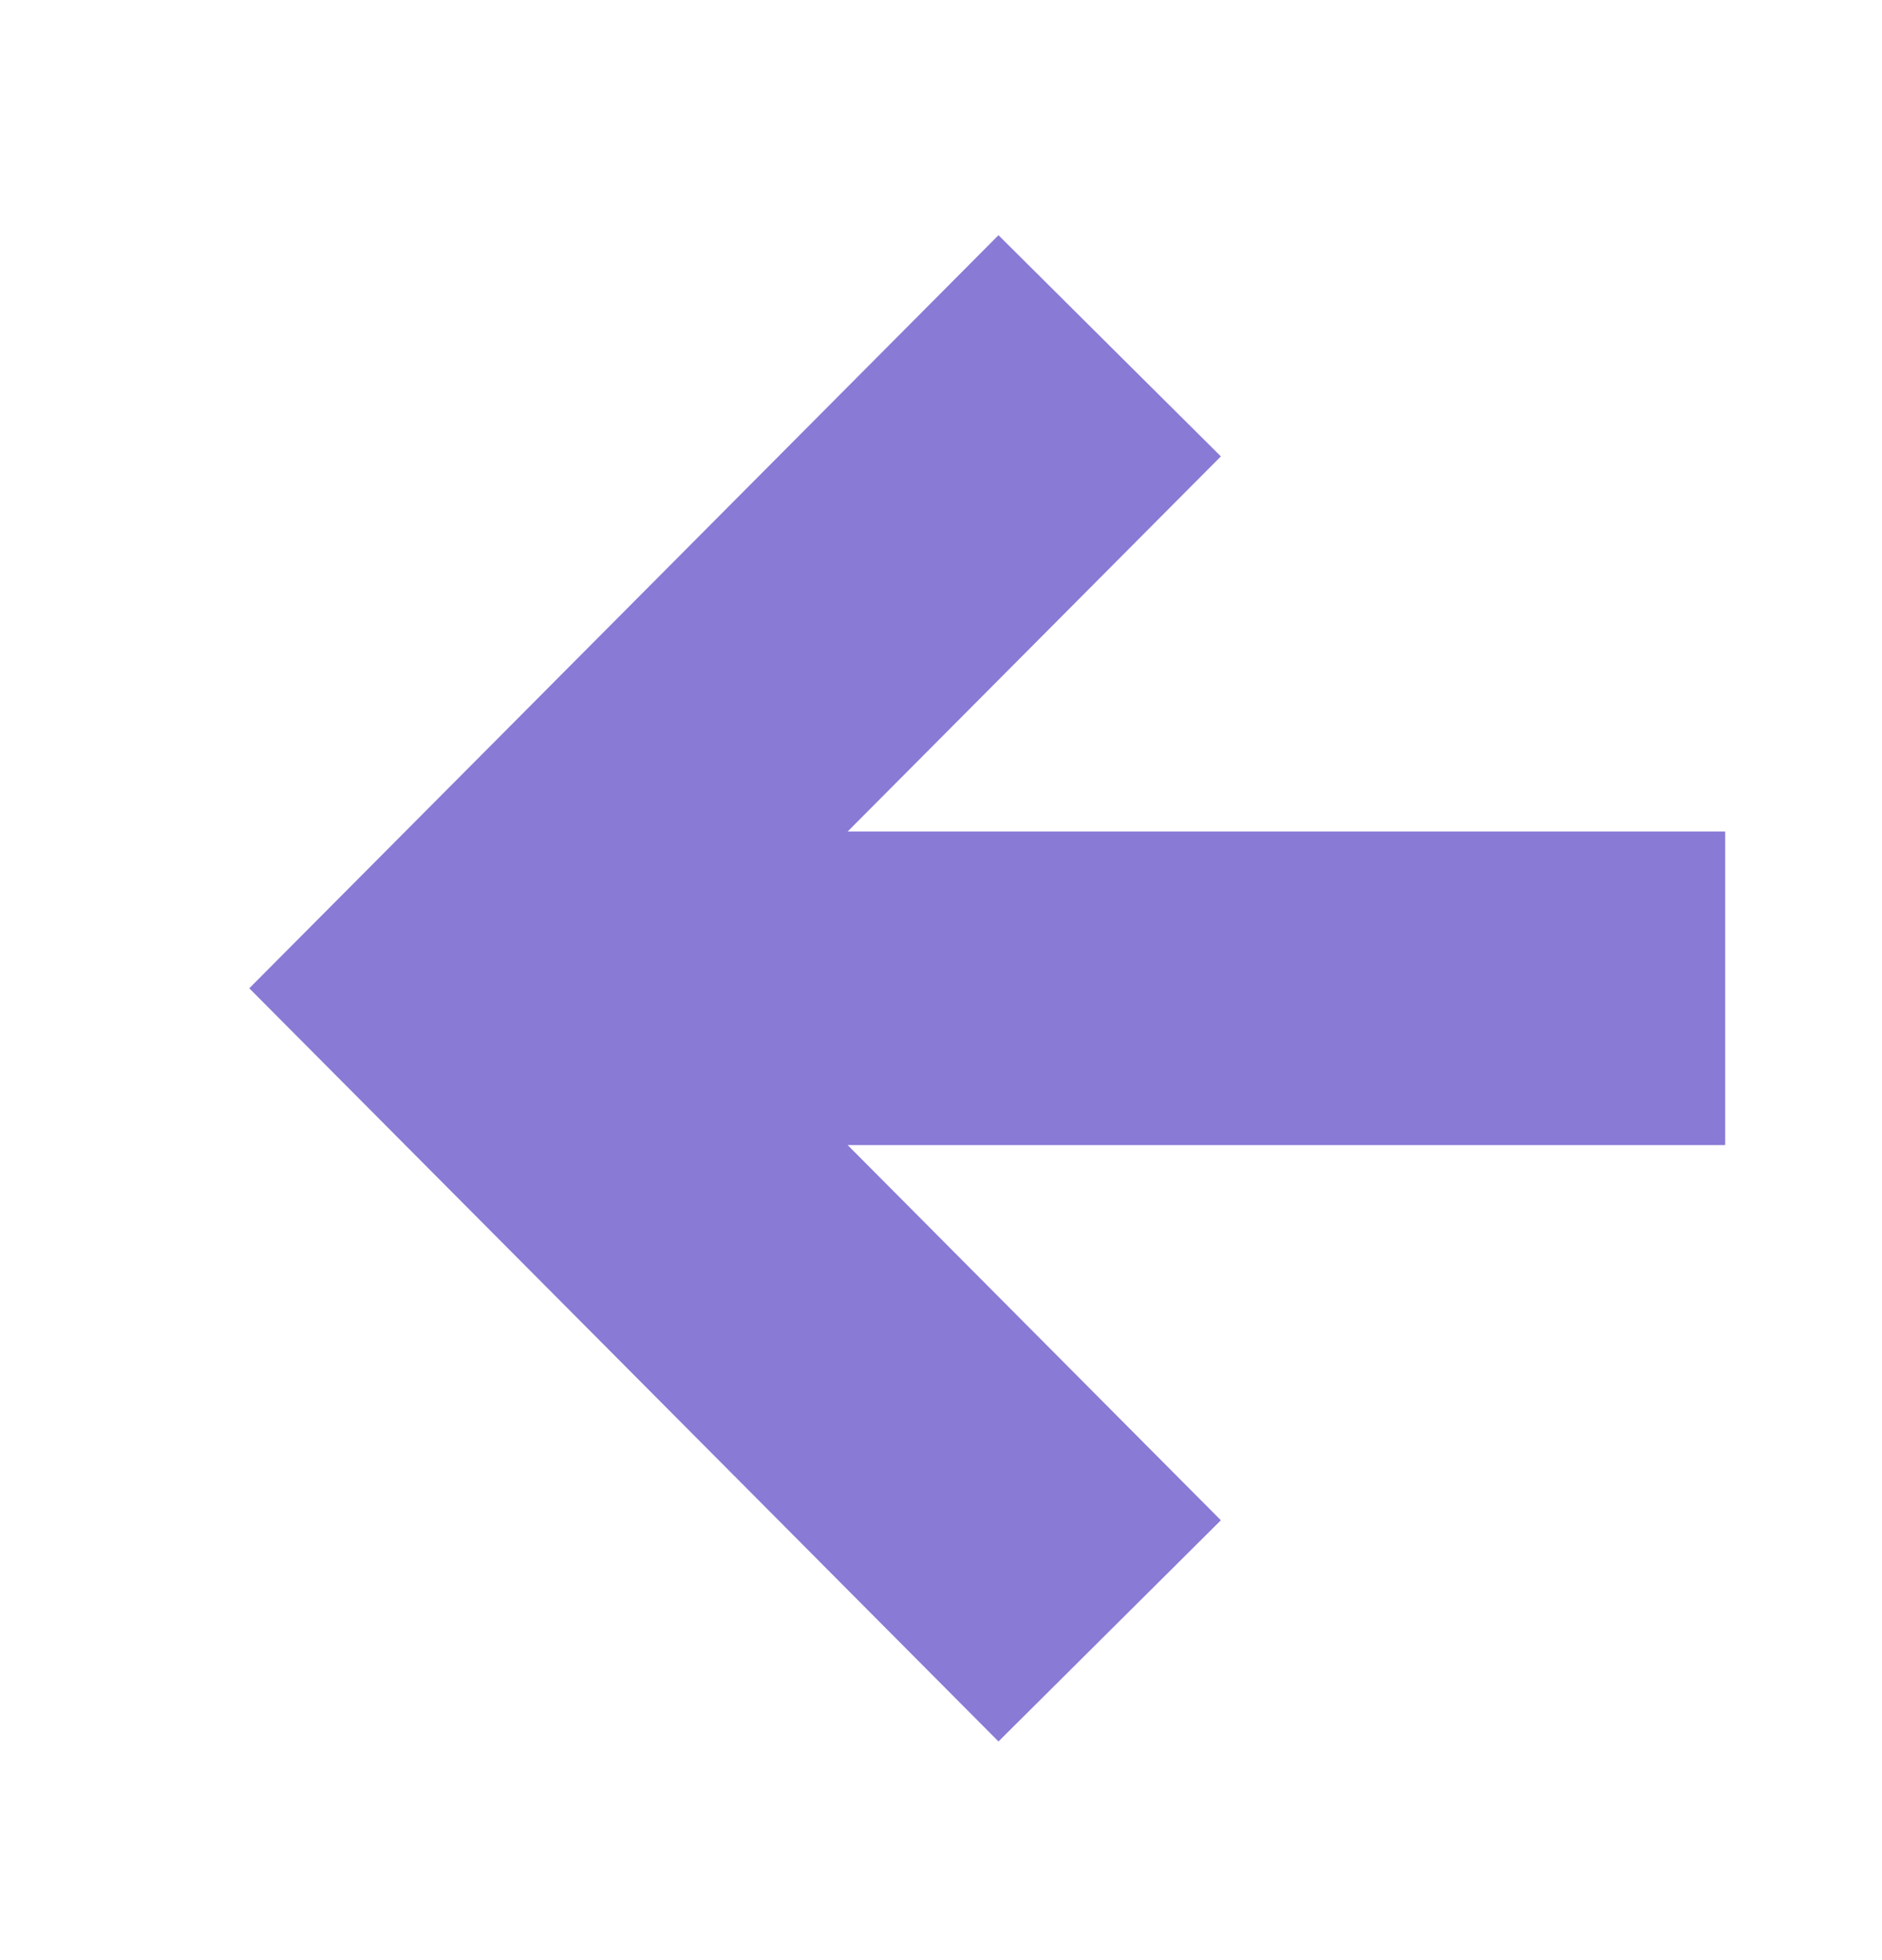 <svg width="24" height="25" viewBox="0 0 24 25" fill="none" xmlns="http://www.w3.org/2000/svg">
<path fill-rule="evenodd" clip-rule="evenodd" d="M12.733 3L3.179 12.605L12.733 22.211L15.569 19.39L10.81 14.605H22V10.605H10.81L15.569 5.821L12.733 3Z" fill="#897AD6"/>
</svg>

